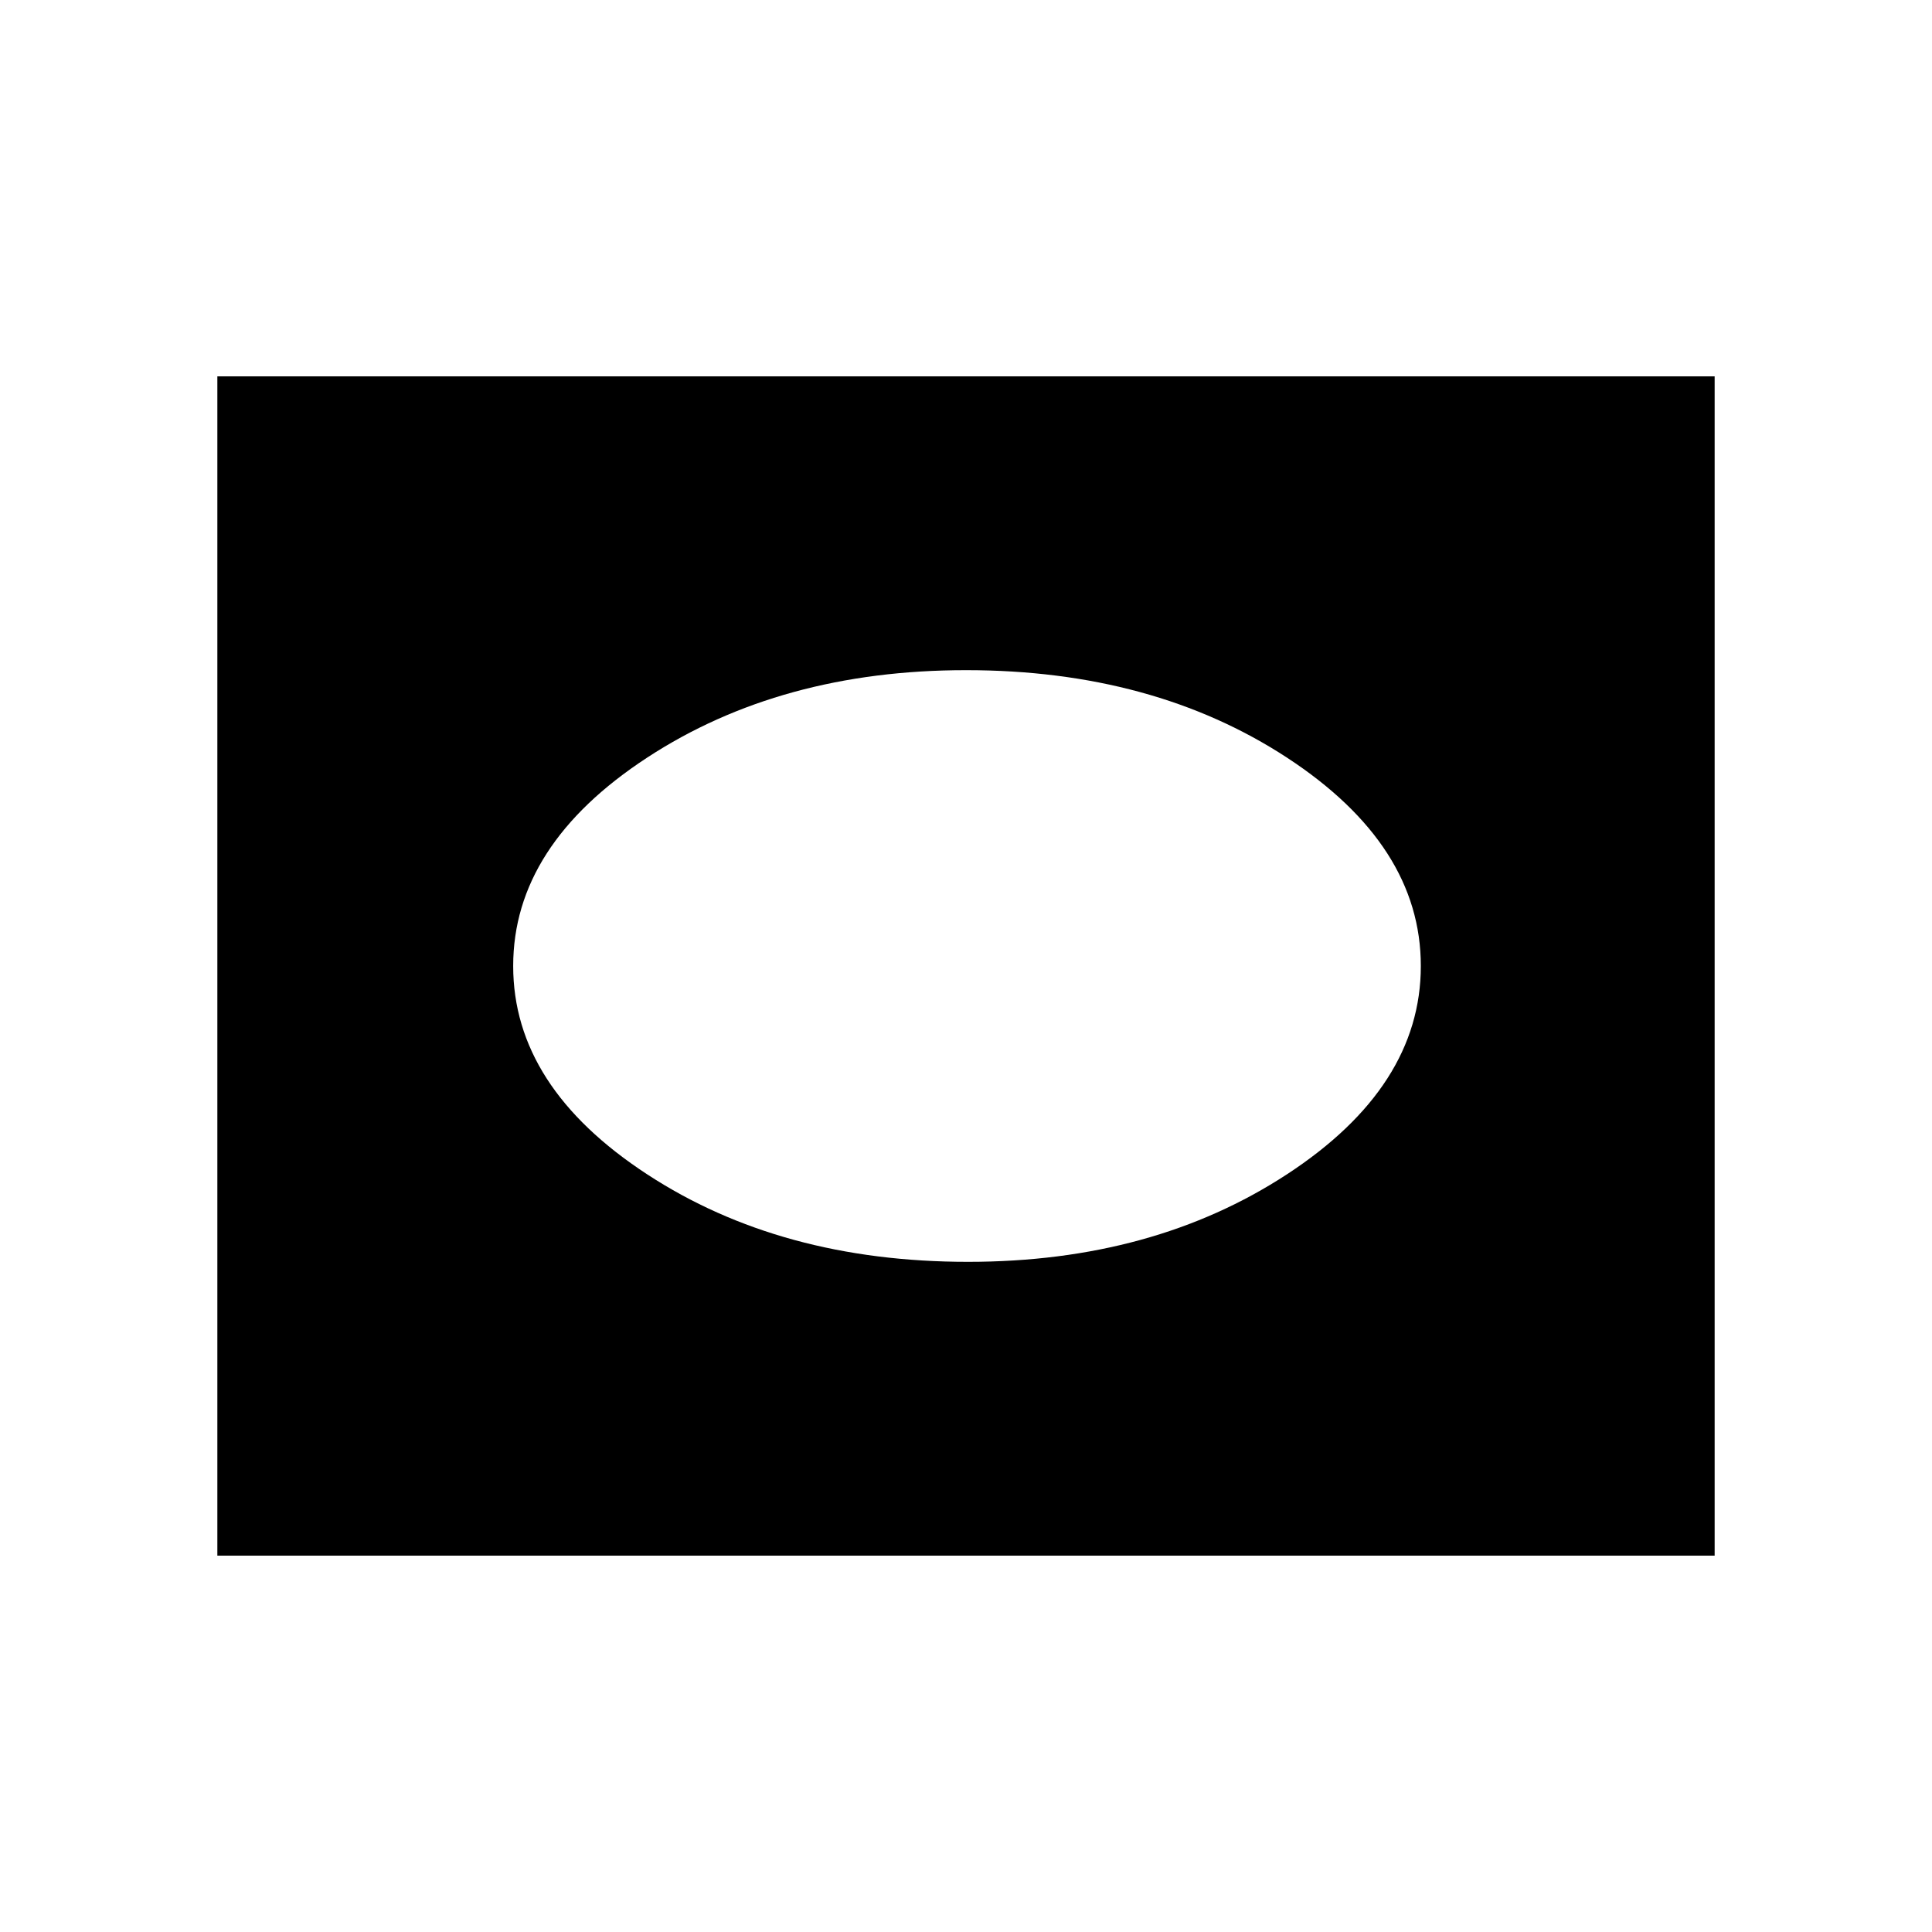 <svg xmlns="http://www.w3.org/2000/svg" height="24" width="24"><path d="M12.025 15.675Q14.325 15.675 15.988 14.587Q17.65 13.5 17.65 12Q17.65 10.5 15.988 9.412Q14.325 8.325 12 8.325Q9.7 8.325 8.038 9.412Q6.375 10.5 6.375 12Q6.375 13.5 8.038 14.587Q9.7 15.675 12.025 15.675ZM2.7 19.325V4.675H21.3V19.325Z"/></svg>